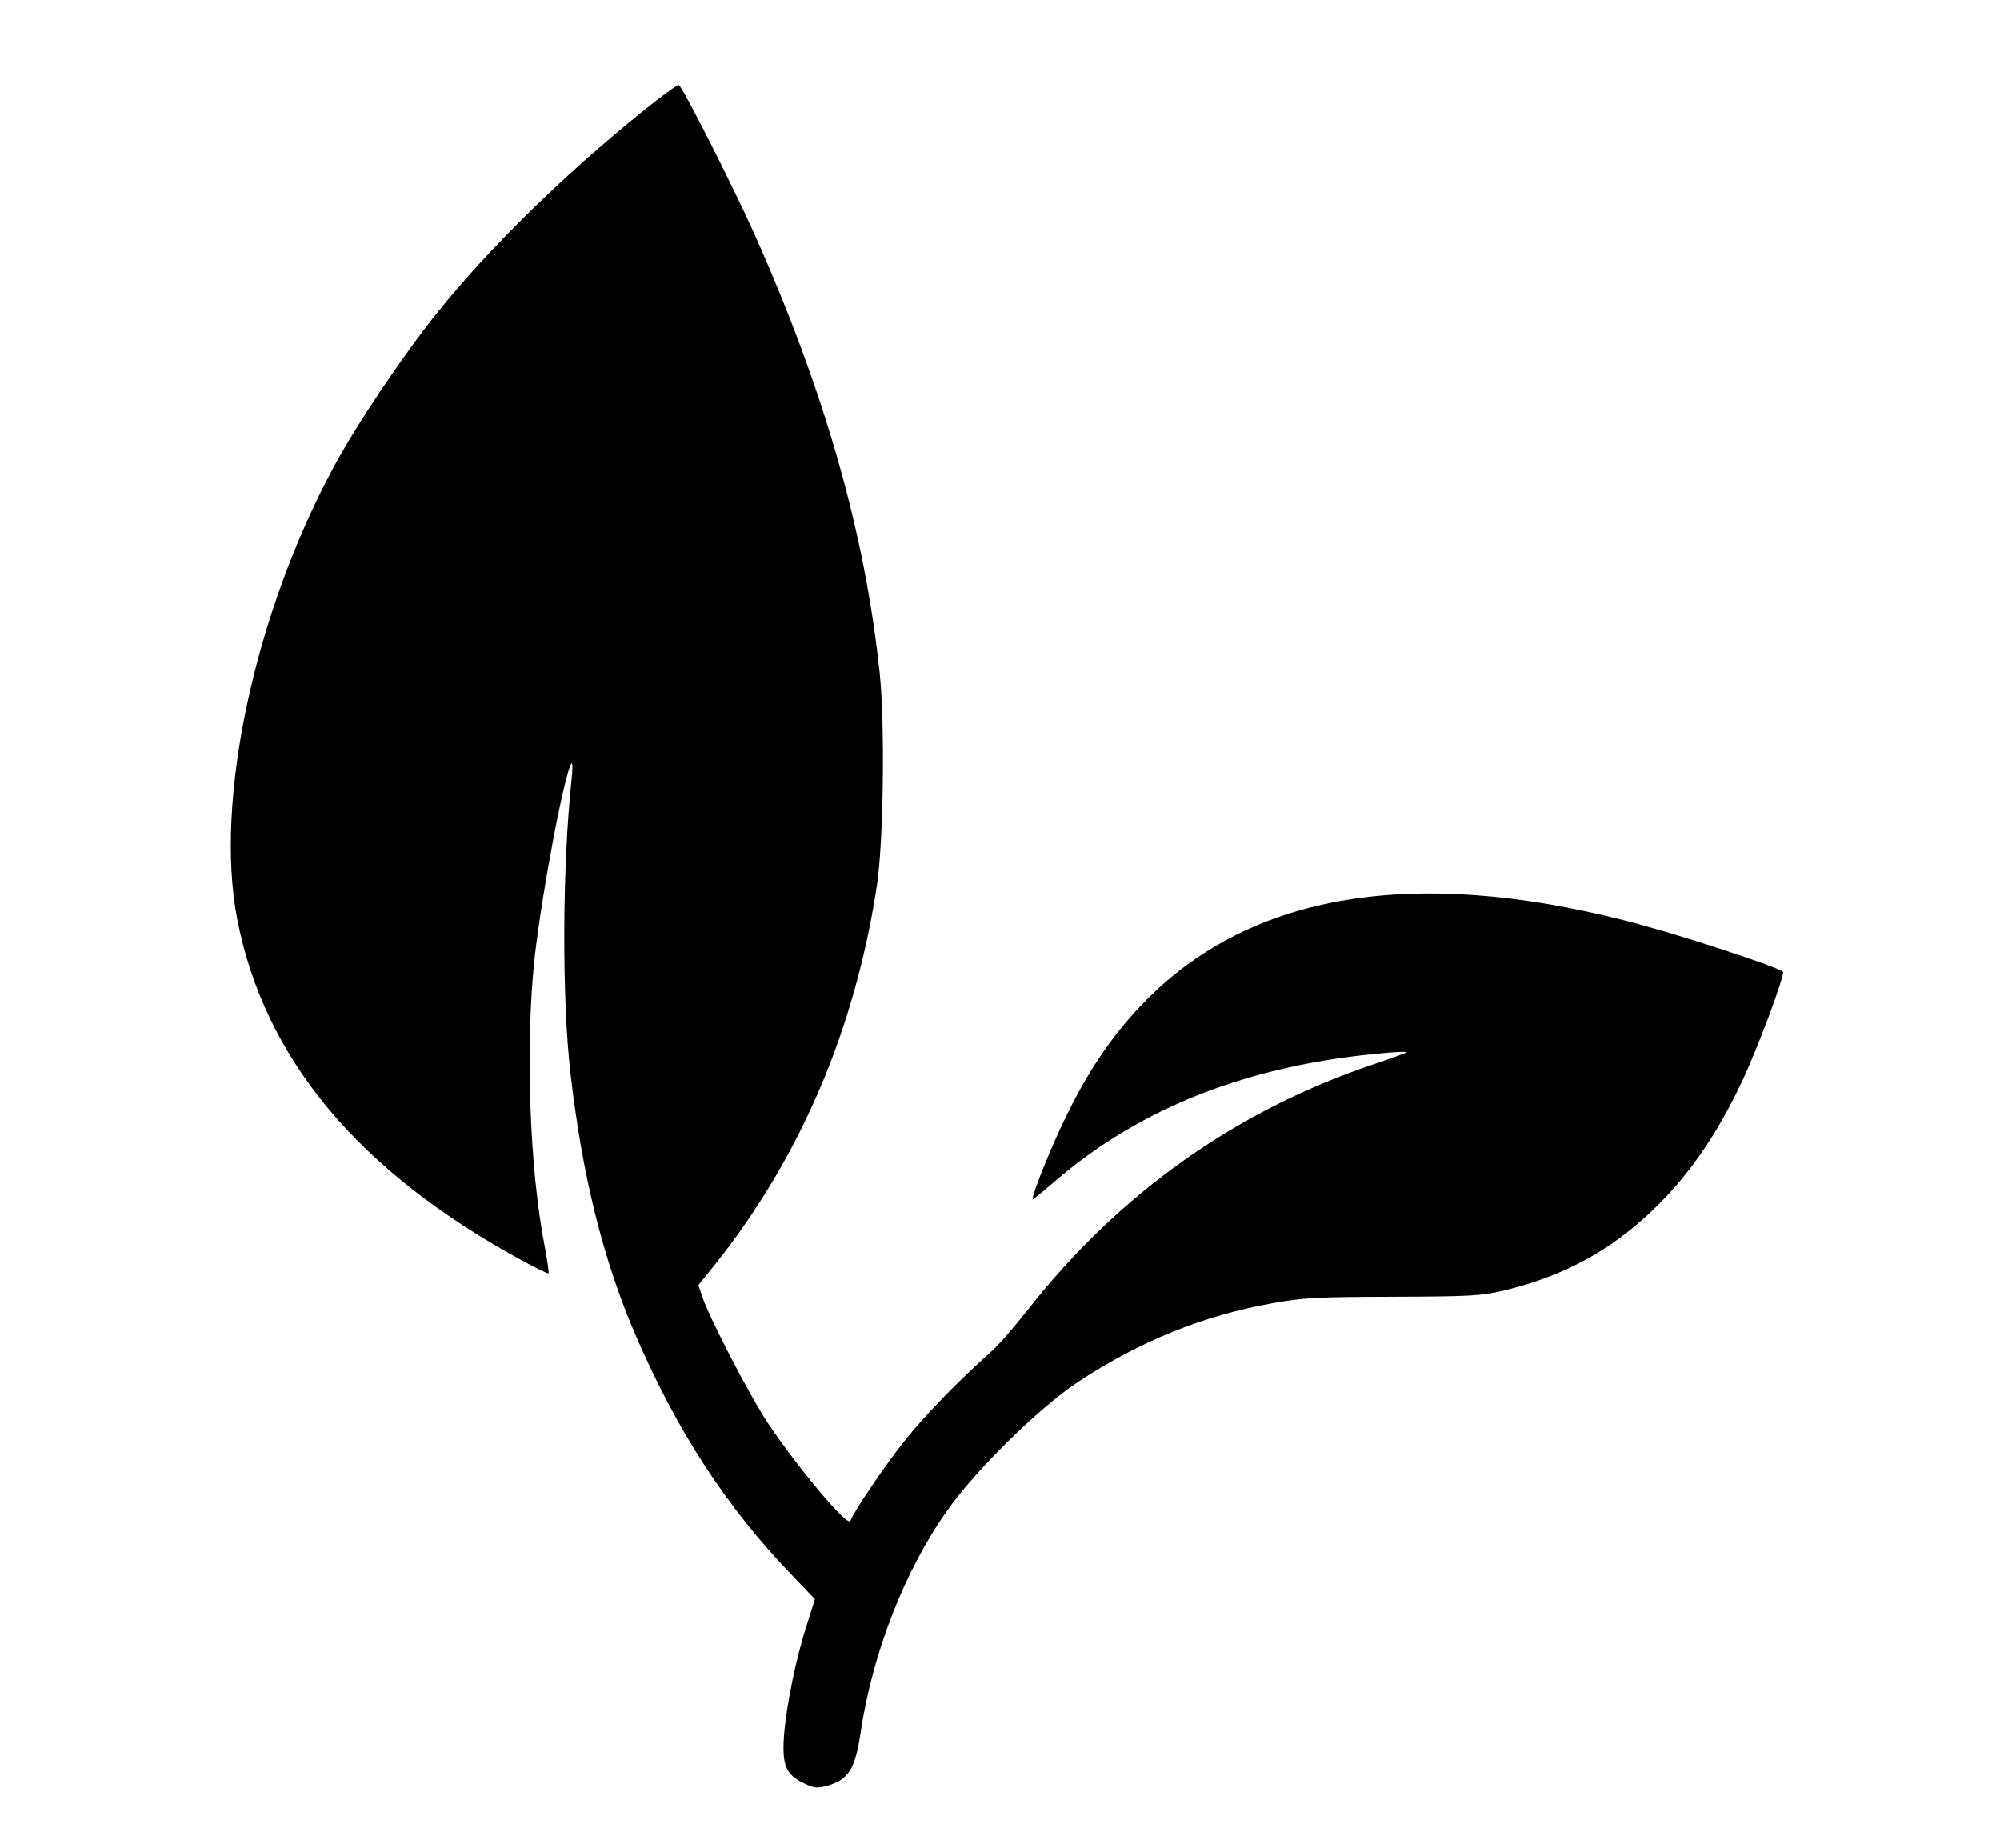 <?xml version="1.0" standalone="no"?>
<!DOCTYPE svg PUBLIC "-//W3C//DTD SVG 20010904//EN"
 "http://www.w3.org/TR/2001/REC-SVG-20010904/DTD/svg10.dtd">
<svg version="1.0" xmlns="http://www.w3.org/2000/svg"
 width="738pt" height="682pt" viewBox="0 0 738 682"
 preserveAspectRatio="xMidYMid meet">

<g transform="translate(0,682) scale(0.1,-0.1)"
fill="#000000" stroke="none">
<path d="M2370 6408 c-291 -235 -564 -502 -755 -740 -128 -159 -296 -409 -383
-570 -293 -542 -441 -1234 -357 -1668 100 -518 450 -936 1058 -1265 48 -26 90
-46 91 -44 2 2 -4 47 -14 99 -57 292 -72 751 -37 1068 28 248 112 688 136 715
4 4 4 -23 0 -60 -34 -320 -36 -806 -4 -1083 43 -377 121 -690 240 -966 155
-359 337 -637 578 -887 l84 -88 -29 -92 c-41 -125 -77 -304 -85 -411 -8 -109
7 -145 73 -176 36 -18 49 -19 81 -11 84 23 108 60 129 200 44 293 163 598 322
821 104 147 340 379 482 472 226 149 461 244 715 289 116 21 164 23 445 24
283 1 324 3 405 22 241 57 427 163 599 343 107 113 198 249 280 421 58 120
164 405 155 413 -22 20 -409 146 -586 190 -775 197 -1368 100 -1757 -288 -119
-119 -209 -248 -295 -421 -56 -111 -131 -297 -131 -321 0 -2 36 27 80 65 320
276 722 433 1225 476 44 4 78 5 75 2 -3 -3 -55 -22 -115 -42 -512 -171 -944
-477 -1284 -910 -47 -60 -106 -128 -131 -150 -124 -111 -250 -240 -323 -333
-72 -90 -189 -263 -199 -294 -9 -25 -190 191 -302 357 -68 101 -220 395 -245
471 l-14 42 55 68 c319 398 523 873 604 1408 24 158 30 595 10 783 -55 521
-204 1041 -462 1619 -78 174 -267 547 -279 550 -6 2 -66 -42 -135 -98z"/>
</g>
</svg>
